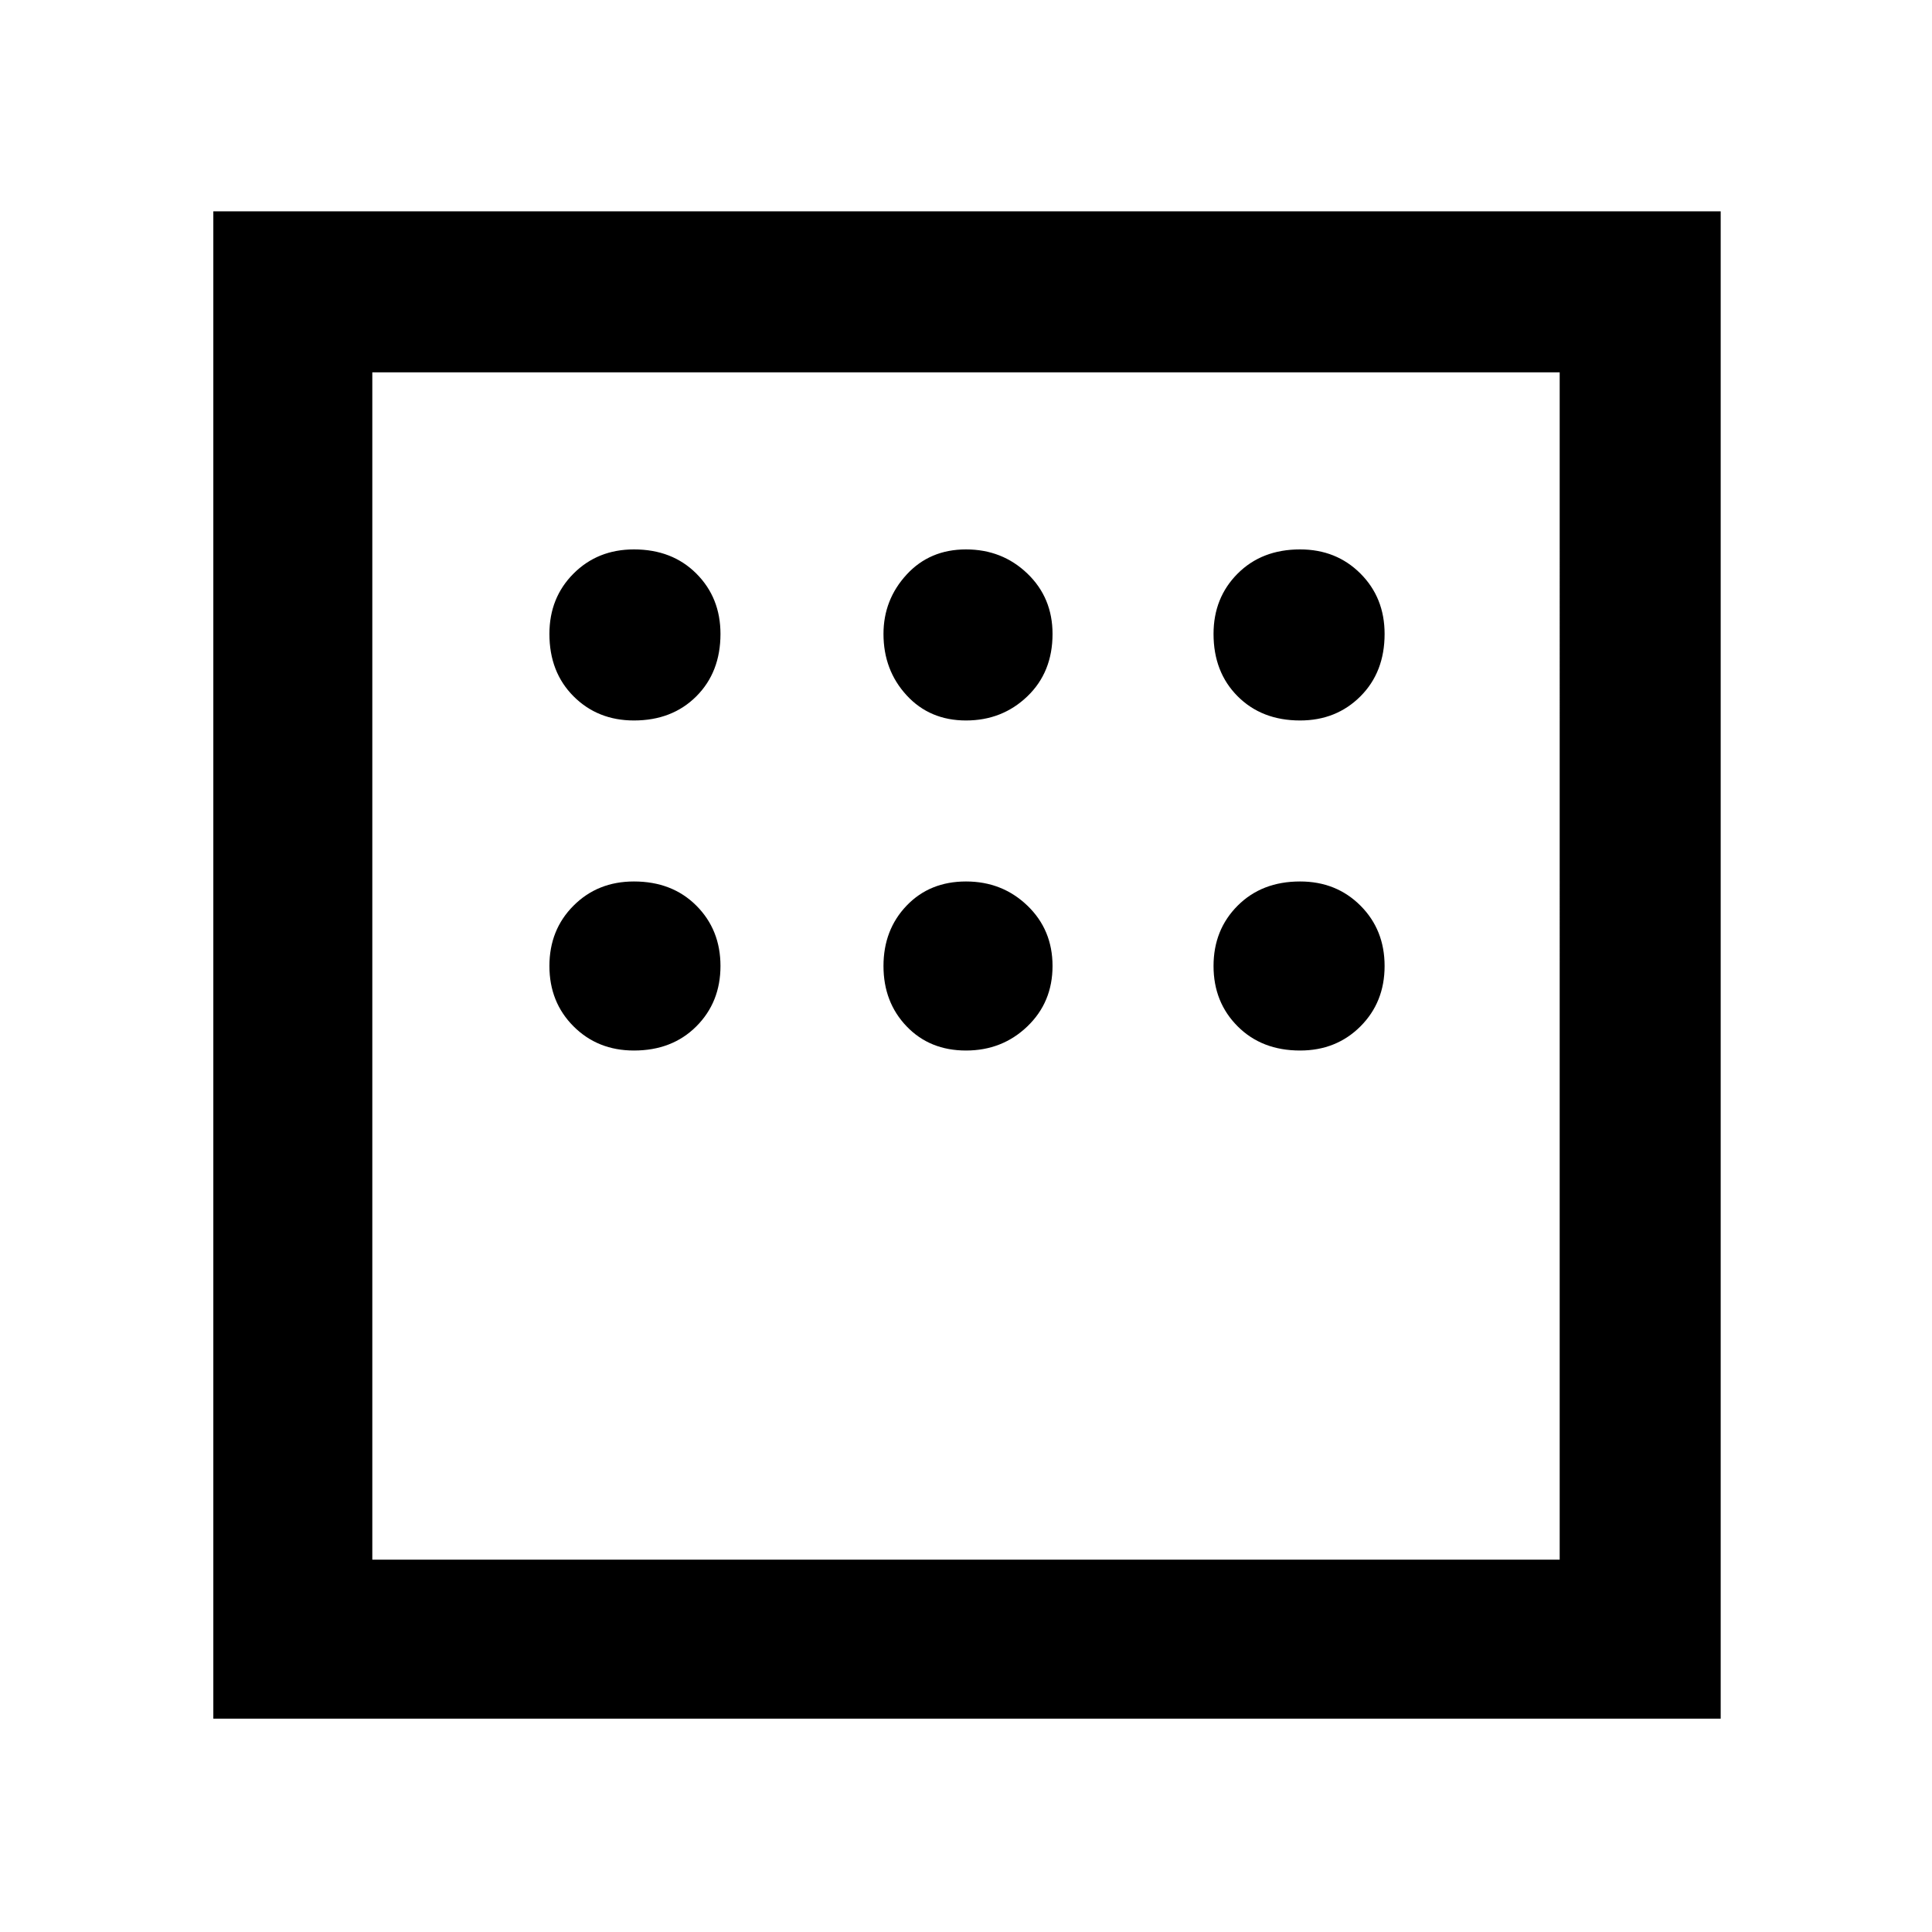 <svg xmlns="http://www.w3.org/2000/svg" height="48" width="48"><path d="M5.3 42.7V5.25h37.45V42.7Zm10.45-24.8q.95 0 1.55-.6.6-.6.6-1.55 0-.9-.6-1.5t-1.55-.6q-.9 0-1.5.6t-.6 1.5q0 .95.6 1.55.6.6 1.5.6Zm8.25 0q.9 0 1.525-.6.625-.6.625-1.55 0-.9-.625-1.5T24 13.65q-.9 0-1.475.625-.575.625-.575 1.475 0 .9.575 1.525.575.625 1.475.625Zm8.3 0q.9 0 1.5-.6t.6-1.55q0-.9-.6-1.5t-1.5-.6q-.95 0-1.55.6-.6.6-.6 1.5 0 .95.6 1.55.6.6 1.55.6Zm0 8.2q.9 0 1.5-.6t.6-1.5q0-.9-.6-1.5t-1.5-.6q-.95 0-1.55.6-.6.6-.6 1.5t.6 1.5q.6.6 1.55.6Zm-8.3 0q.9 0 1.525-.6.625-.6.625-1.5t-.625-1.5q-.625-.6-1.525-.6-.9 0-1.475.6-.575.6-.575 1.5t.575 1.5q.575.6 1.475.6Zm-8.25 0q.95 0 1.55-.6.6-.6.6-1.5t-.6-1.5q-.6-.6-1.55-.6-.9 0-1.5.6t-.6 1.5q0 .9.6 1.5t1.5.6Zm-6.5 12.65h29.5V9.25H9.25Zm0-29.5v29.5Z"/></svg>